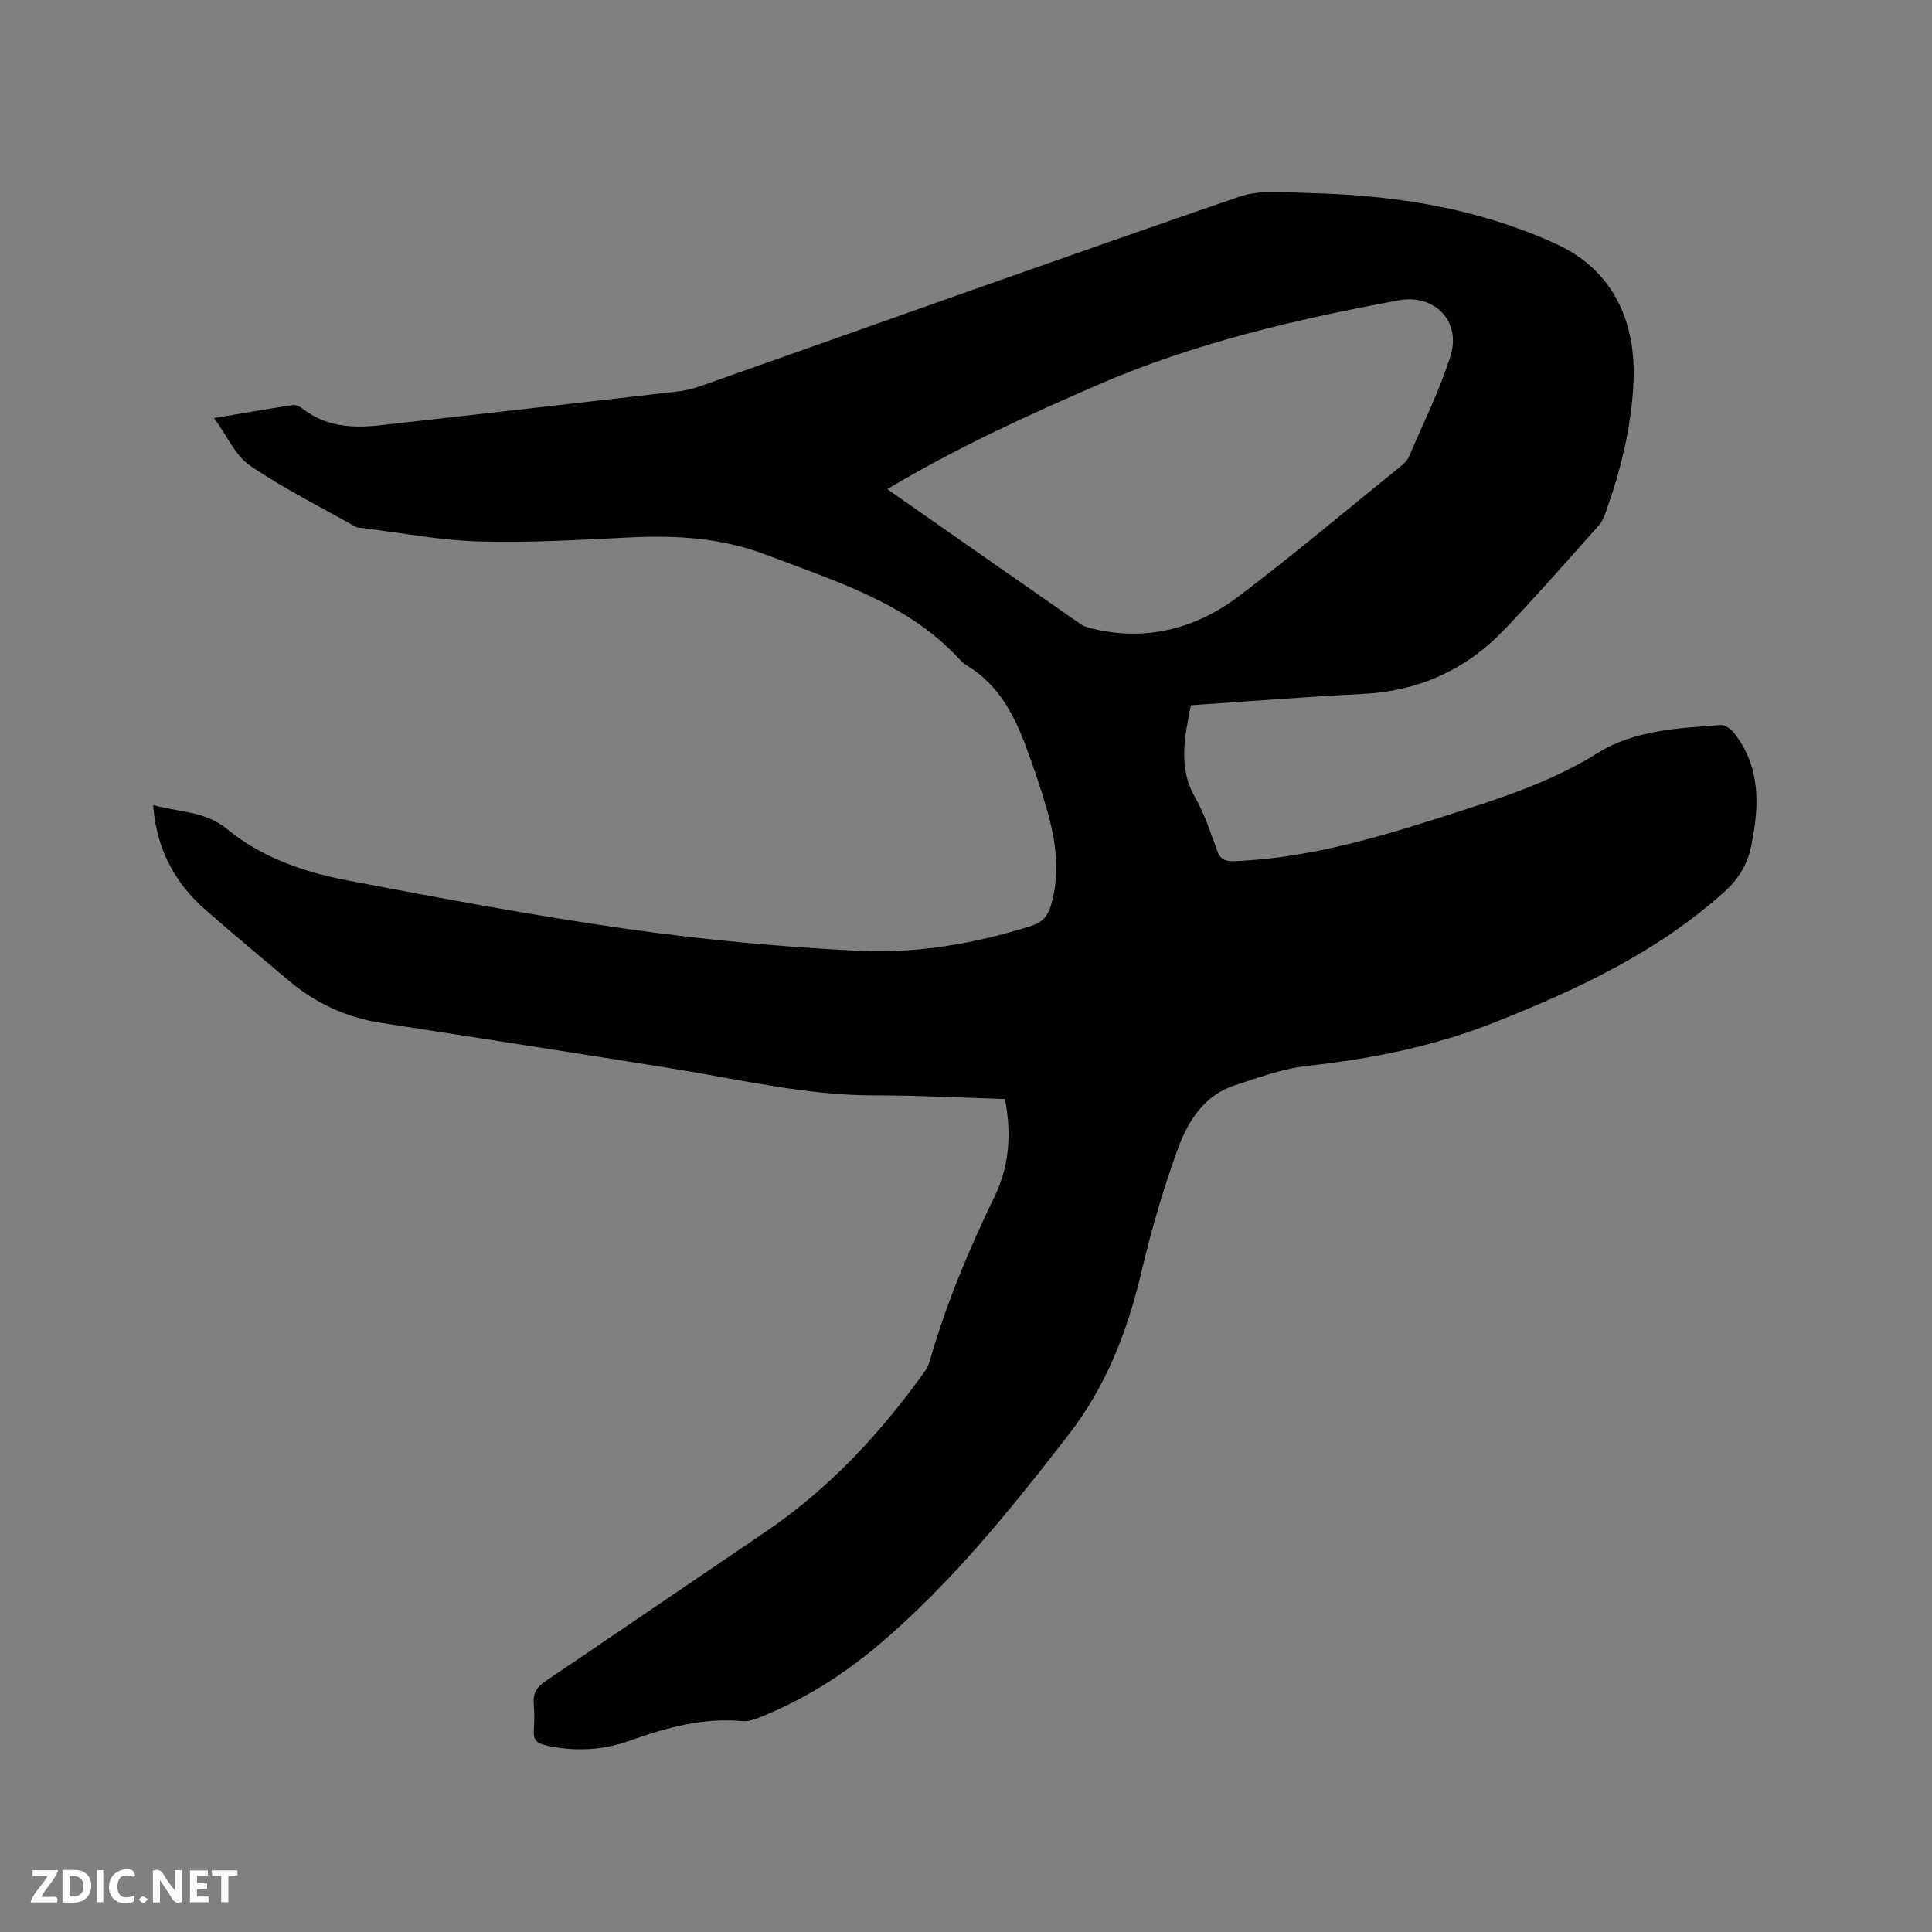 <svg enable-background="new 0 0 400 400" viewBox="0 0 400 400" xmlns="http://www.w3.org/2000/svg"><rect x="0" y="0" width="400" height="400" fill="#808080" stroke="none"/><path d="m208.07 227.54c-9.04-.27-17.92-.77-26.81-.75-14.31.03-28.14-3.31-42.13-5.57-20.07-3.23-40.16-6.35-60.25-9.45-7.22-1.12-13.55-4.08-19.1-8.75-5.76-4.85-11.55-9.66-17.21-14.62-6.4-5.6-10.17-12.6-10.87-21.72 5.35 1.5 10.73 1.21 15.24 4.92 7.2 5.92 15.92 8.95 24.89 10.66 19.45 3.72 38.93 7.36 58.53 10.14 15.6 2.22 31.36 3.63 47.1 4.44 12.2.63 24.28-1.42 36.02-5.13 2.35-.74 3.47-2.07 4.11-4.25 1.99-6.79 1.01-13.46-.89-20.04-1.23-4.27-2.68-8.48-4.22-12.65-2.49-6.74-5.73-12.99-12.19-16.91-.63-.38-1.2-.89-1.7-1.43-10.81-11.69-25.46-16.01-39.71-21.48-9.35-3.59-18.62-4.15-28.29-3.69-10.47.5-20.98 1.15-31.44.84-8.23-.24-16.41-1.84-24.61-2.84-.31-.04-.66-.05-.93-.2-7.34-4.16-14.94-7.95-21.89-12.69-2.99-2.04-4.65-6.04-7.4-9.81 6.14-1.03 11.19-1.92 16.25-2.69.63-.1 1.47.27 2.01.69 4.79 3.76 10.31 4.14 16.02 3.5 20.64-2.31 41.28-4.64 61.91-7.03 1.77-.2 3.52-.73 5.21-1.33 36.93-13.03 73.8-26.22 110.83-38.97 4.4-1.51 9.64-.89 14.48-.77 14.79.37 29.36 2.26 43.35 7.37 2.88 1.05 5.75 2.18 8.51 3.52 10.7 5.17 16 15.31 15.29 28.68-.49 9.3-2.72 18.2-5.86 26.9-.31.87-.76 1.77-1.38 2.45-6.52 7.26-12.92 14.63-19.67 21.66-7.88 8.2-17.61 12.55-29.08 13.13-11.84.6-23.66 1.54-35.64 2.34-1.25 6.55-2.72 12.84.92 19.16 1.94 3.36 3.15 7.17 4.49 10.85.69 1.91 1.58 2.35 3.69 2.27 16.62-.66 32.18-5.68 47.83-10.73 9.52-3.07 18.73-6.31 27.31-11.66 7.63-4.76 16.7-5.14 25.48-5.79.89-.07 2.12.83 2.75 1.63 5.56 7.09 5.24 15.14 3.57 23.35-.78 3.83-2.61 6.89-5.64 9.61-13.81 12.42-30.24 20.1-47.25 26.87-12.51 4.98-25.48 7.63-38.83 9.08-5.17.56-10.25 2.42-15.25 4.06-6.29 2.07-9.65 7.38-11.72 13.05-3.04 8.31-5.52 16.87-7.55 25.49-2.9 12.33-7.32 23.78-15.19 33.9-11.98 15.43-24.18 30.64-39.16 43.33-7.4 6.27-15.54 11.41-24.57 15.03-1.15.46-2.47.94-3.65.83-8.13-.75-15.74 1.3-23.27 4.01-5.72 2.05-11.53 2.35-17.51 1.01-2.04-.46-2.61-1.3-2.48-3.19.12-1.79.15-3.62-.01-5.4-.19-2.14.59-3.47 2.39-4.69 15.19-10.24 30.31-20.59 45.48-30.86 13.27-8.98 23.96-20.49 33.2-33.45.42-.59.72-1.3.92-2 3.37-11.85 8.14-23.13 13.49-34.21 3.03-6.29 3.43-12.98 2.08-20.02zm-24.36-126.27c13.62 9.52 26.8 18.76 40.02 27.95.75.52 1.73.76 2.65.98 11.2 2.65 21.37-.13 30.25-6.87 11.39-8.64 22.34-17.87 33.46-26.87.64-.52 1.31-1.18 1.62-1.91 2.95-6.89 6.32-13.65 8.58-20.77 2.31-7.28-3.25-12.98-10.78-11.59-21.26 3.94-42.24 8.83-62.21 17.49-14.77 6.4-29.37 13.09-43.59 21.59z" fill="#000001"/><g fill="#fafbfa"><path d="m37.59 393.81c-.92.31-1.52.05-2-.78-.7-1.2-1.52-2.34-2.47-3.78v4.59c-.55.03-.95.05-1.41.07-.03-.37-.06-.64-.06-.91 0-1.91 0-3.81 0-5.7 1.13-.41 1.77-.03 2.29.91.62 1.11 1.38 2.14 2.31 3.19v-4.2h1.35v6.61z"/><path d="m12.94 393.88v-6.75c1.9.19 3.93-.54 5.37 1.29.8 1.01.78 2.88.03 3.97-1.37 1.97-3.4 1.51-5.4 1.49m1.45-1.22c2.04.12 2.92-.58 2.89-2.21-.03-1.51-.98-2.19-2.89-2z"/><path d="m11.81 393.87h-5.49c.68-2.18 2.47-3.48 3.51-5.45h-3.08v-1.21h5.29c-.71 2.13-2.44 3.48-3.47 5.51.86 0 1.63.04 2.39-.01.79-.05 1.14.21.85 1.16"/><path d="m39.33 393.86v-6.61h3.7v1.07h-2.22v1.52c.68.04 1.34.09 2.07.13v1.07c-.72.05-1.38.09-2.1.14v1.48h2.4v1.19h-3.85z"/><path d="m27.71 388.56c-1.15-.3-2.46-.61-3.1.64-.37.73-.41 1.93-.06 2.67.63 1.35 1.99.93 3.17.68.35.94-.01 1.32-.93 1.46-1.62.25-3.05-.27-3.76-1.48-.73-1.24-.6-3.03.31-4.17.88-1.11 2.71-1.7 4-1.16.32.13.44.74.65 1.12-.1.08-.19.16-.28.24"/><path d="m49.15 387.24v1.07c-.59.02-1.17.05-1.87.08v5.44h-1.48v-5.44h-1.85c-.05-.4-.08-.73-.13-1.15z"/><path d="m20.06 387.21h1.33v6.62h-1.33z"/><path d="m30.68 393.25c-.49.38-.8.79-1.05.76-.32-.05-.6-.45-.9-.7.26-.24.51-.64.8-.67.29-.04.62.3 1.15.61"/></g></svg>